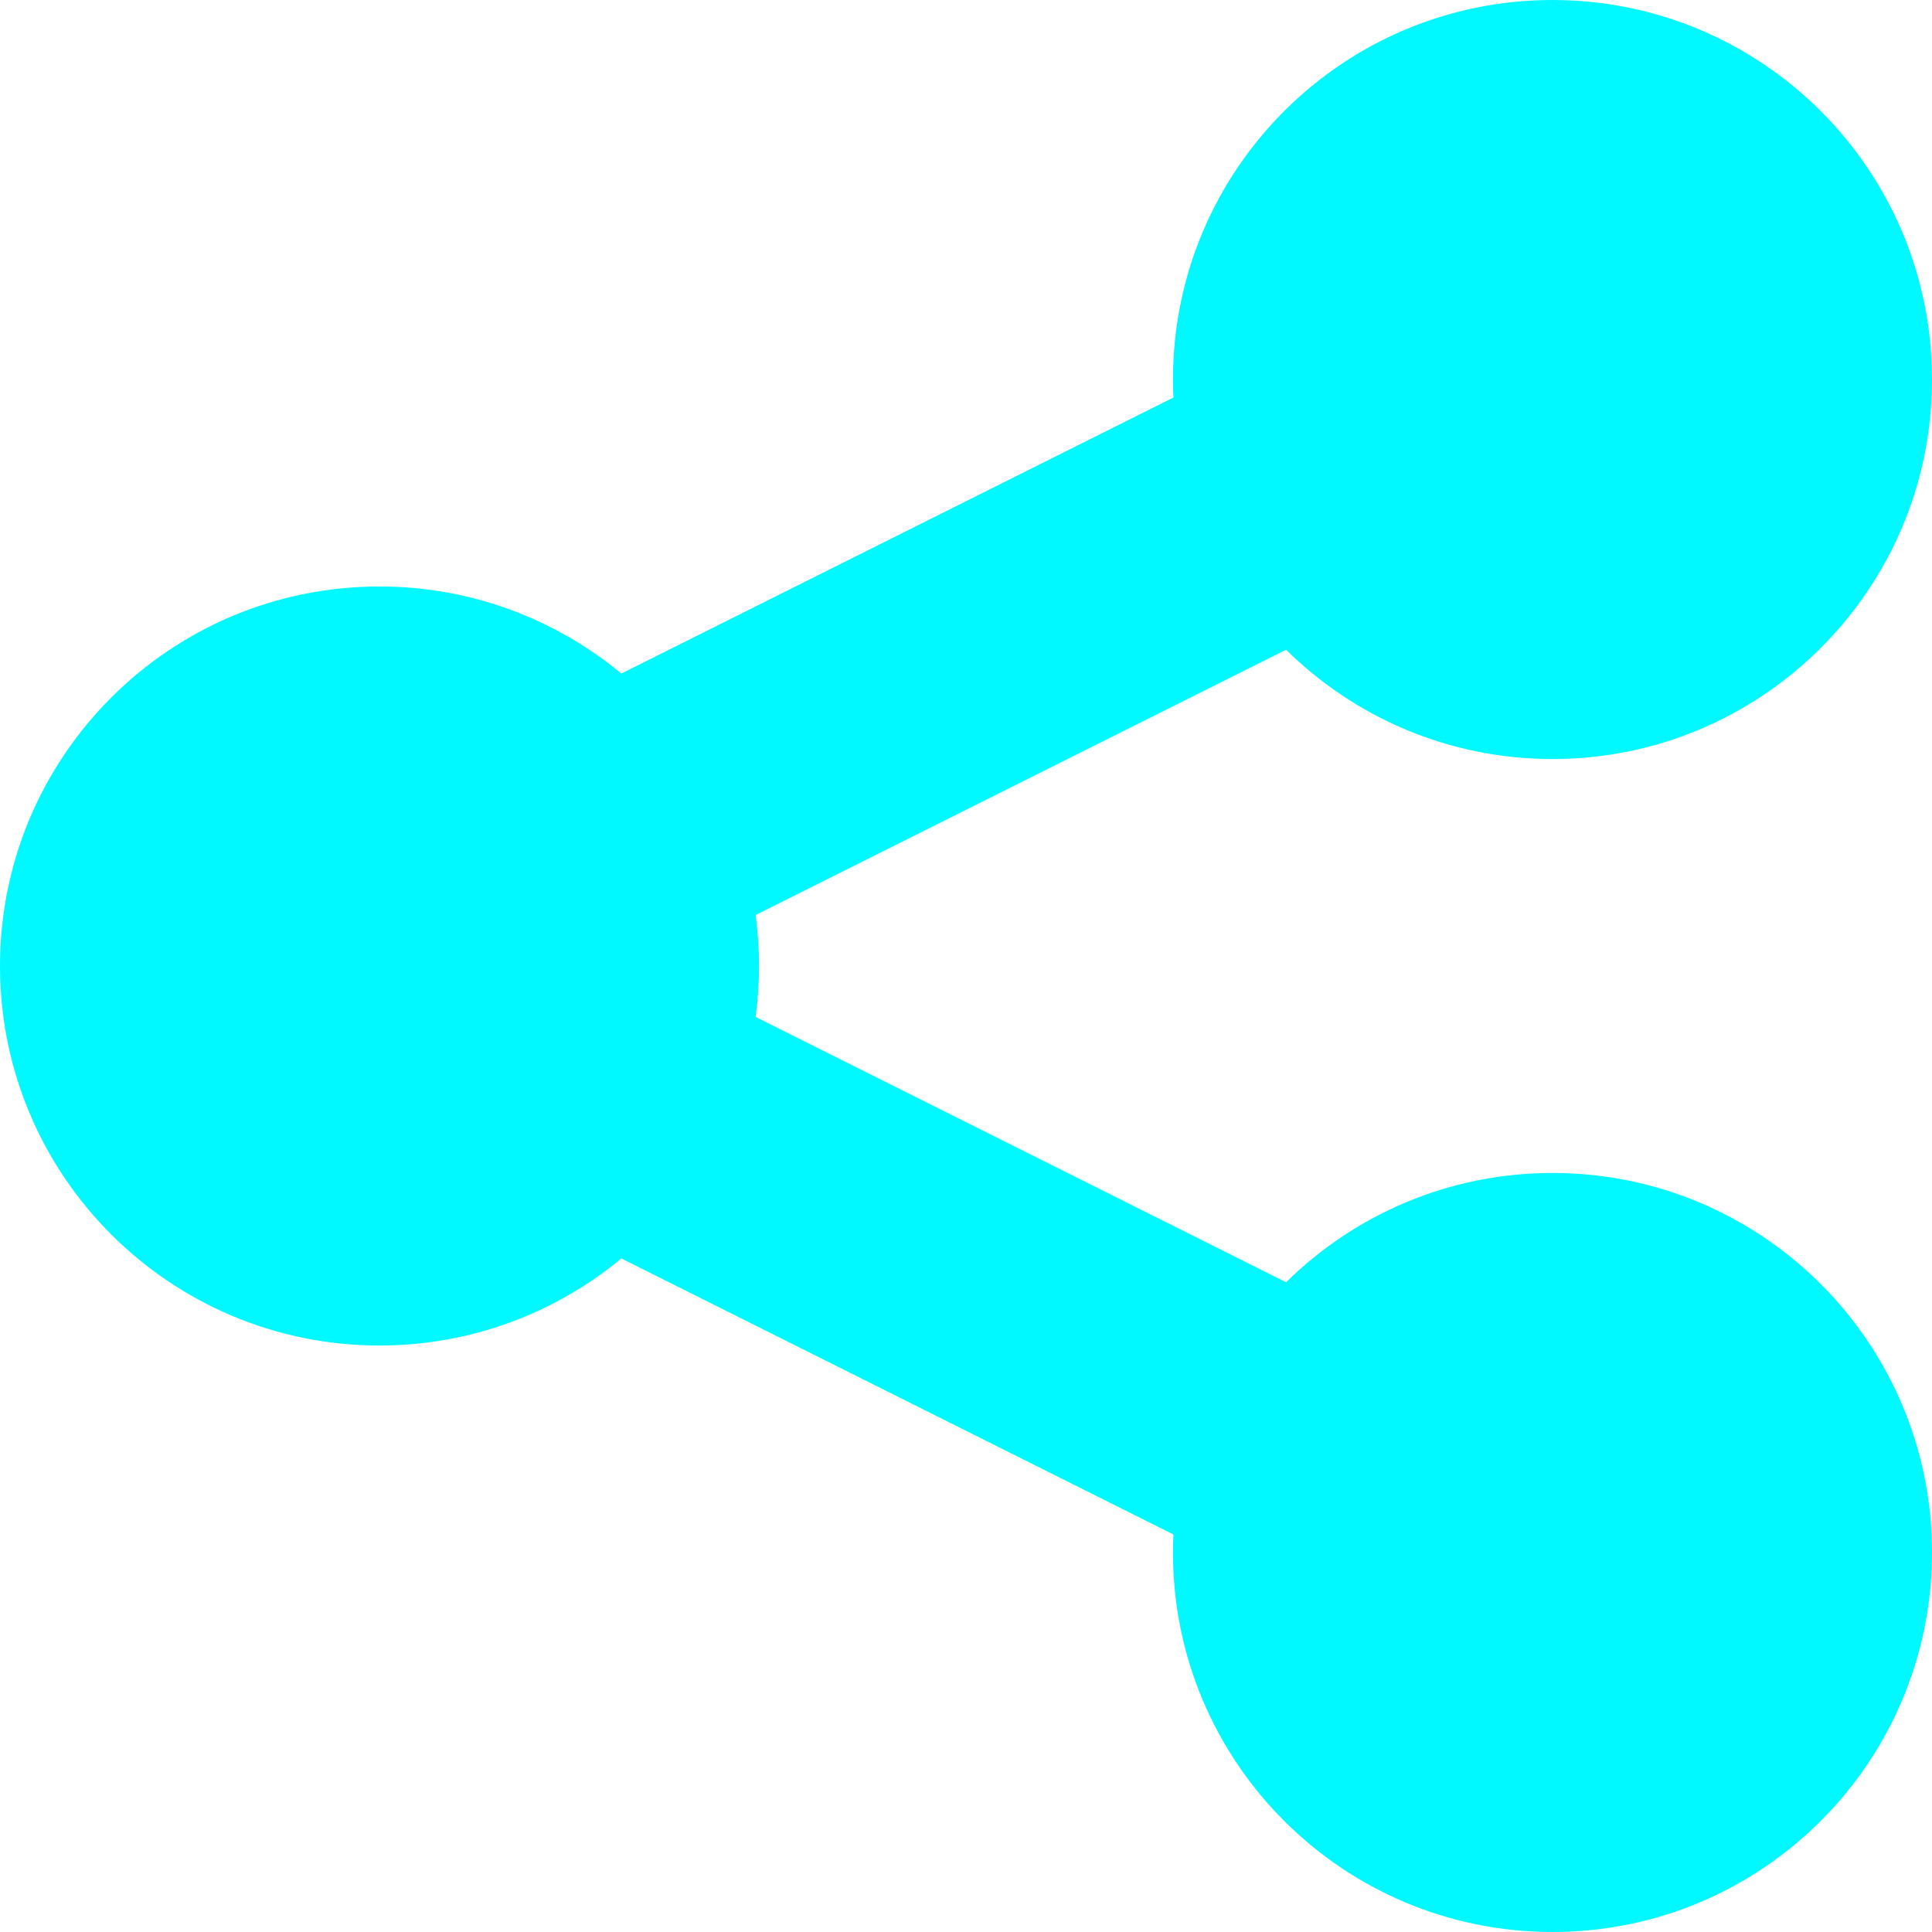 <svg width="16" height="16" viewBox="0 0 16 16" fill="none" xmlns="http://www.w3.org/2000/svg">
<g clip-path="url(#clip0_100_14484)">
<path fill-rule="evenodd" clip-rule="evenodd" d="M12.857 6.286C14.593 6.286 16 4.879 16 3.143C16 1.407 14.593 0 12.857 0C11.121 0 9.714 1.407 9.714 3.143C9.714 3.193 9.715 3.243 9.718 3.292L5.146 5.578C4.602 5.128 3.904 4.857 3.143 4.857C1.407 4.857 0 6.264 0 8C0 9.736 1.407 11.143 3.143 11.143C3.904 11.143 4.602 10.872 5.146 10.422L9.718 12.708C9.715 12.758 9.714 12.807 9.714 12.857C9.714 14.593 11.121 16 12.857 16C14.593 16 16 14.593 16 12.857C16 11.121 14.593 9.714 12.857 9.714C11.997 9.714 11.218 10.06 10.651 10.619L6.258 8.422C6.276 8.284 6.286 8.143 6.286 8C6.286 7.857 6.276 7.716 6.258 7.578L10.651 5.381C11.218 5.94 11.997 6.286 12.857 6.286Z" fill="#00F8FF"/>
</g>
<defs>
<clipPath id="clip0_100_14484">
<rect width="16" height="16" fill="white"/>
</clipPath>
</defs>
</svg>
